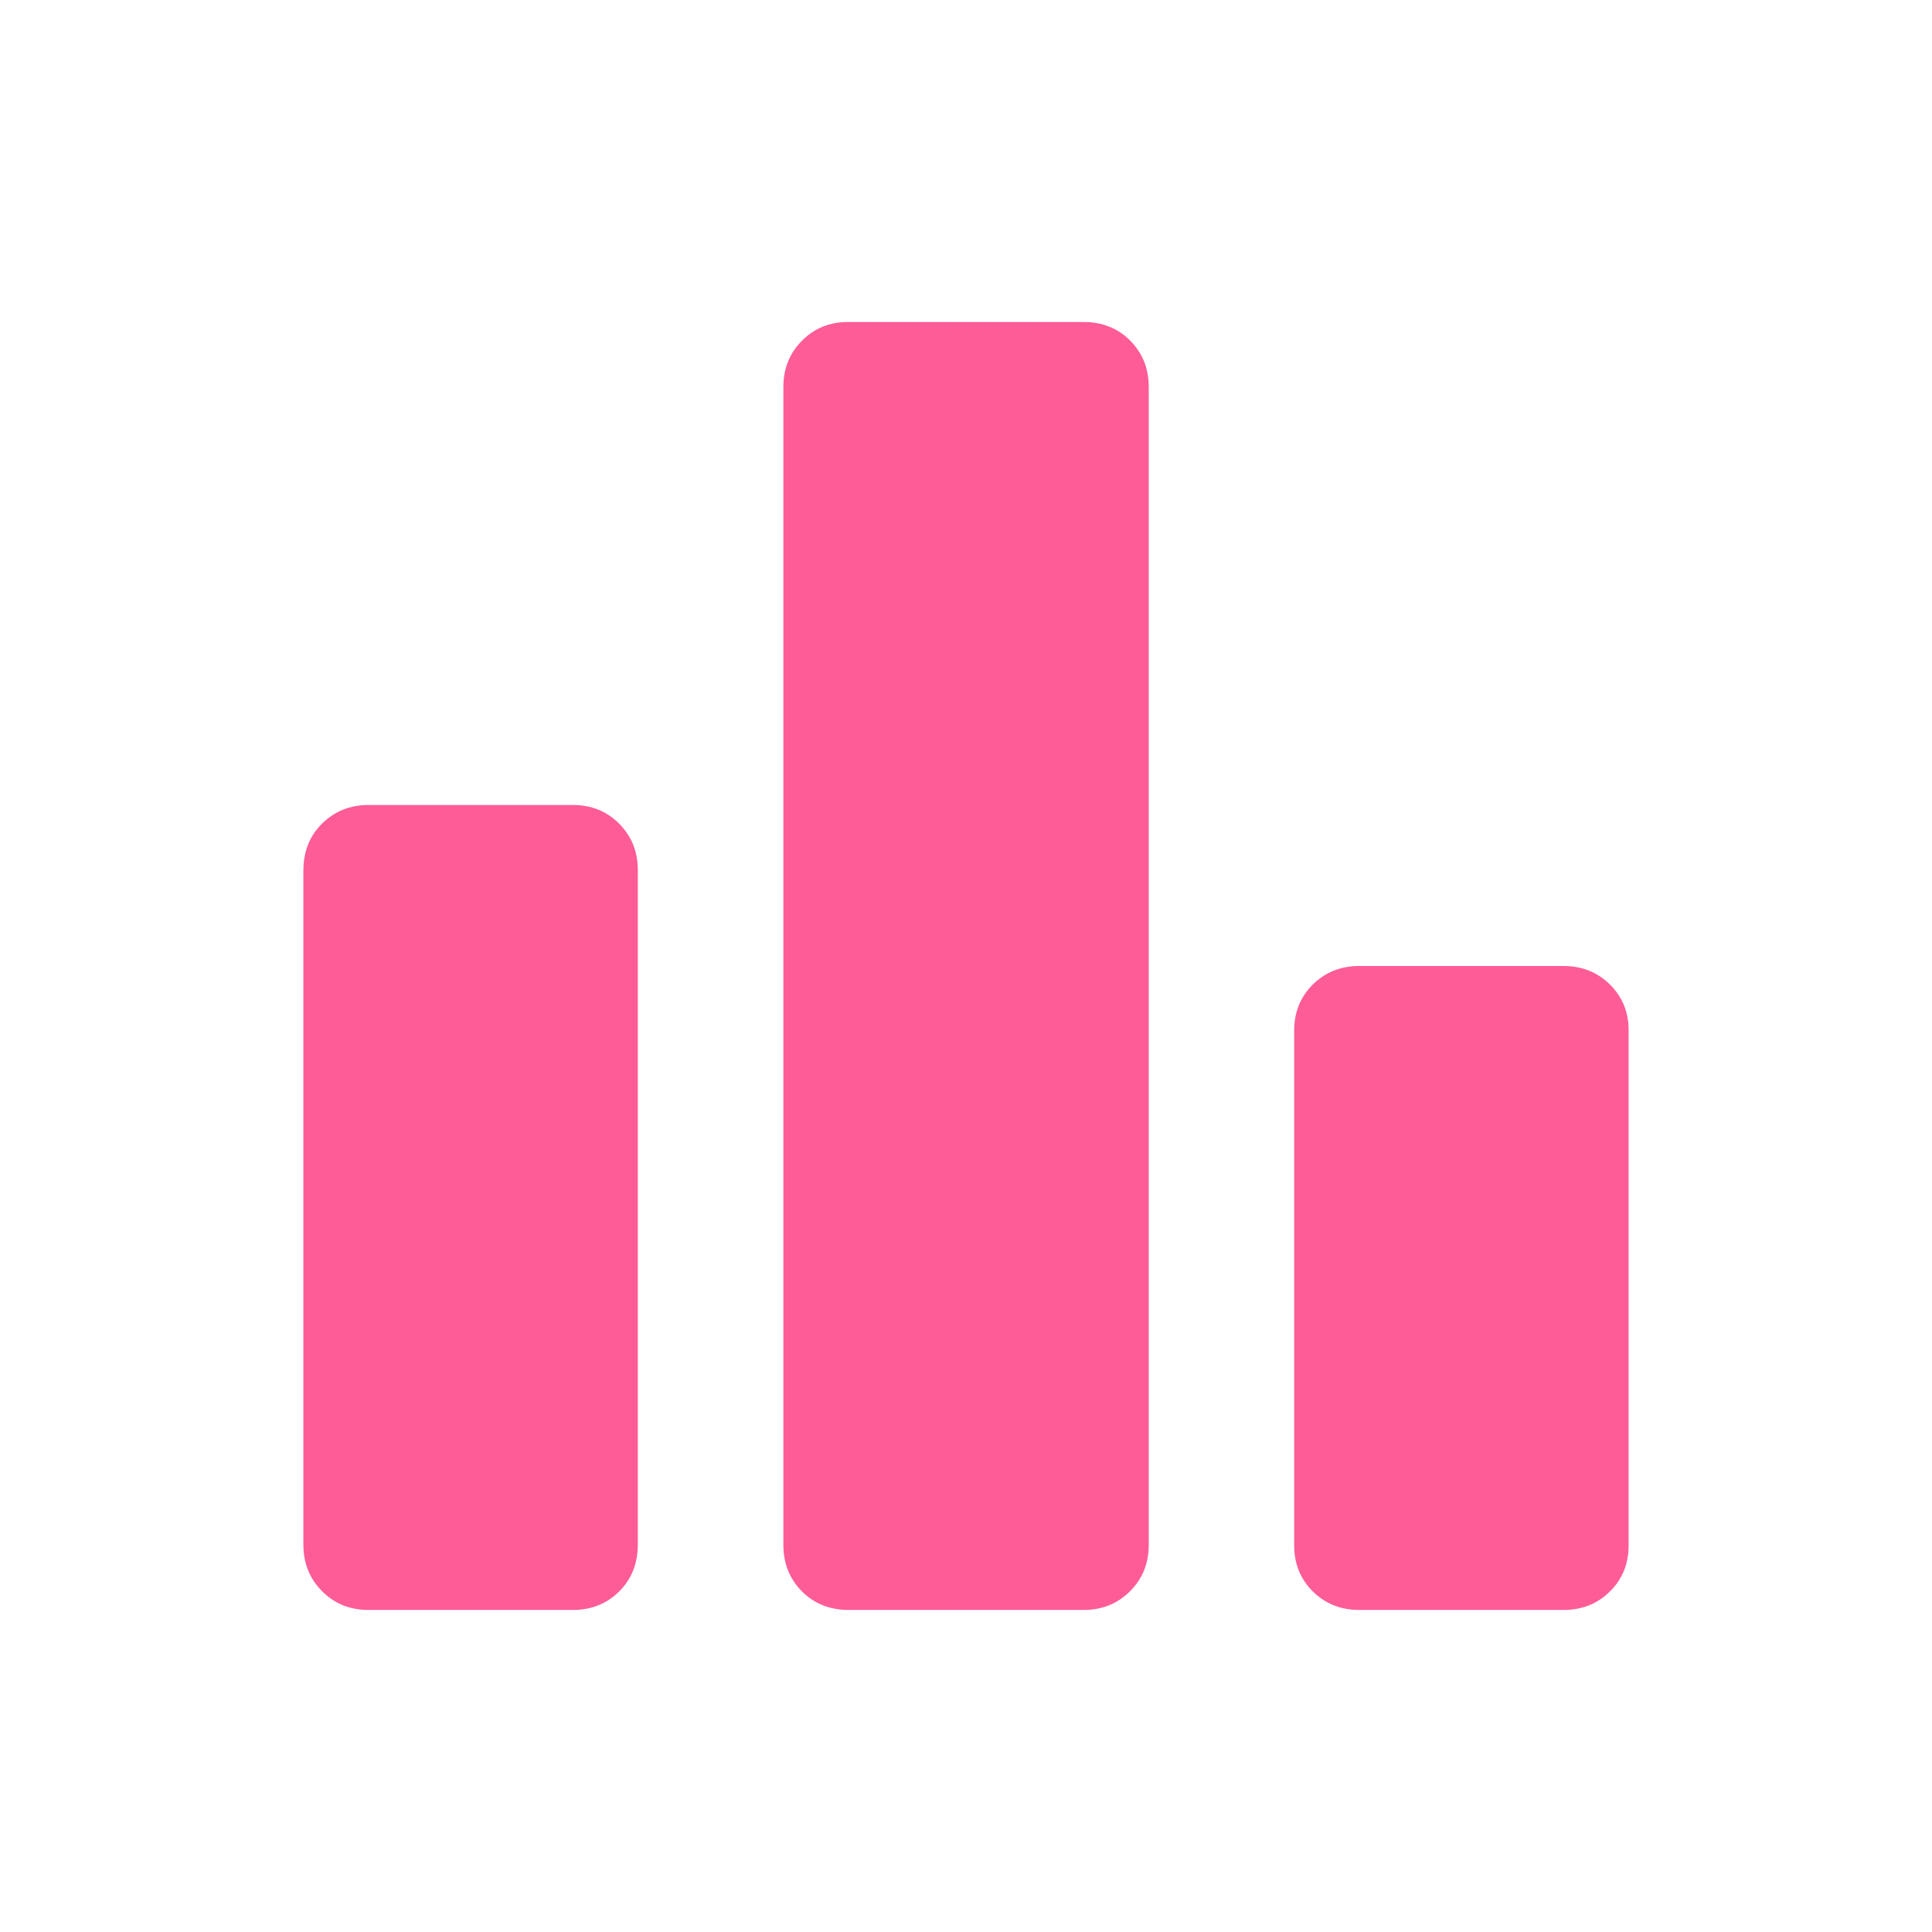 <svg width="32" height="32" viewBox="0 0 32 32" fill="none" xmlns="http://www.w3.org/2000/svg">
<g id="material-symbols-light:leaderboard-rounded">
<path id="Vector" d="M6.103 26.666C5.798 26.666 5.542 26.563 5.336 26.357C5.13 26.151 5.026 25.895 5.025 25.589V14.421C5.025 14.104 5.129 13.843 5.336 13.64C5.543 13.436 5.799 13.334 6.103 13.333H9.488C9.793 13.333 10.049 13.436 10.255 13.642C10.461 13.85 10.564 14.105 10.564 14.41V25.58C10.564 25.896 10.461 26.156 10.255 26.36C10.049 26.564 9.793 26.666 9.488 26.666H6.103ZM14.06 26.666C13.745 26.666 13.486 26.563 13.281 26.357C13.077 26.15 12.975 25.894 12.975 25.589V6.41C12.975 6.105 13.078 5.849 13.284 5.642C13.49 5.435 13.746 5.332 14.052 5.333H17.941C18.256 5.333 18.516 5.436 18.72 5.642C18.924 5.849 19.027 6.105 19.027 6.41V25.589C19.027 25.895 18.923 26.151 18.716 26.357C18.509 26.563 18.253 26.666 17.949 26.666H14.06ZM22.513 26.666C22.208 26.666 21.952 26.564 21.745 26.36C21.539 26.155 21.436 25.902 21.436 25.6V17.066C21.436 16.764 21.539 16.511 21.745 16.306C21.952 16.102 22.208 16 22.513 16H25.897C26.202 16 26.458 16.102 26.665 16.306C26.872 16.511 26.976 16.764 26.975 17.066V25.6C26.975 25.902 26.872 26.155 26.665 26.36C26.459 26.564 26.203 26.666 25.897 26.666H22.513Z" fill="#FE5C97"/>
</g>
</svg>
